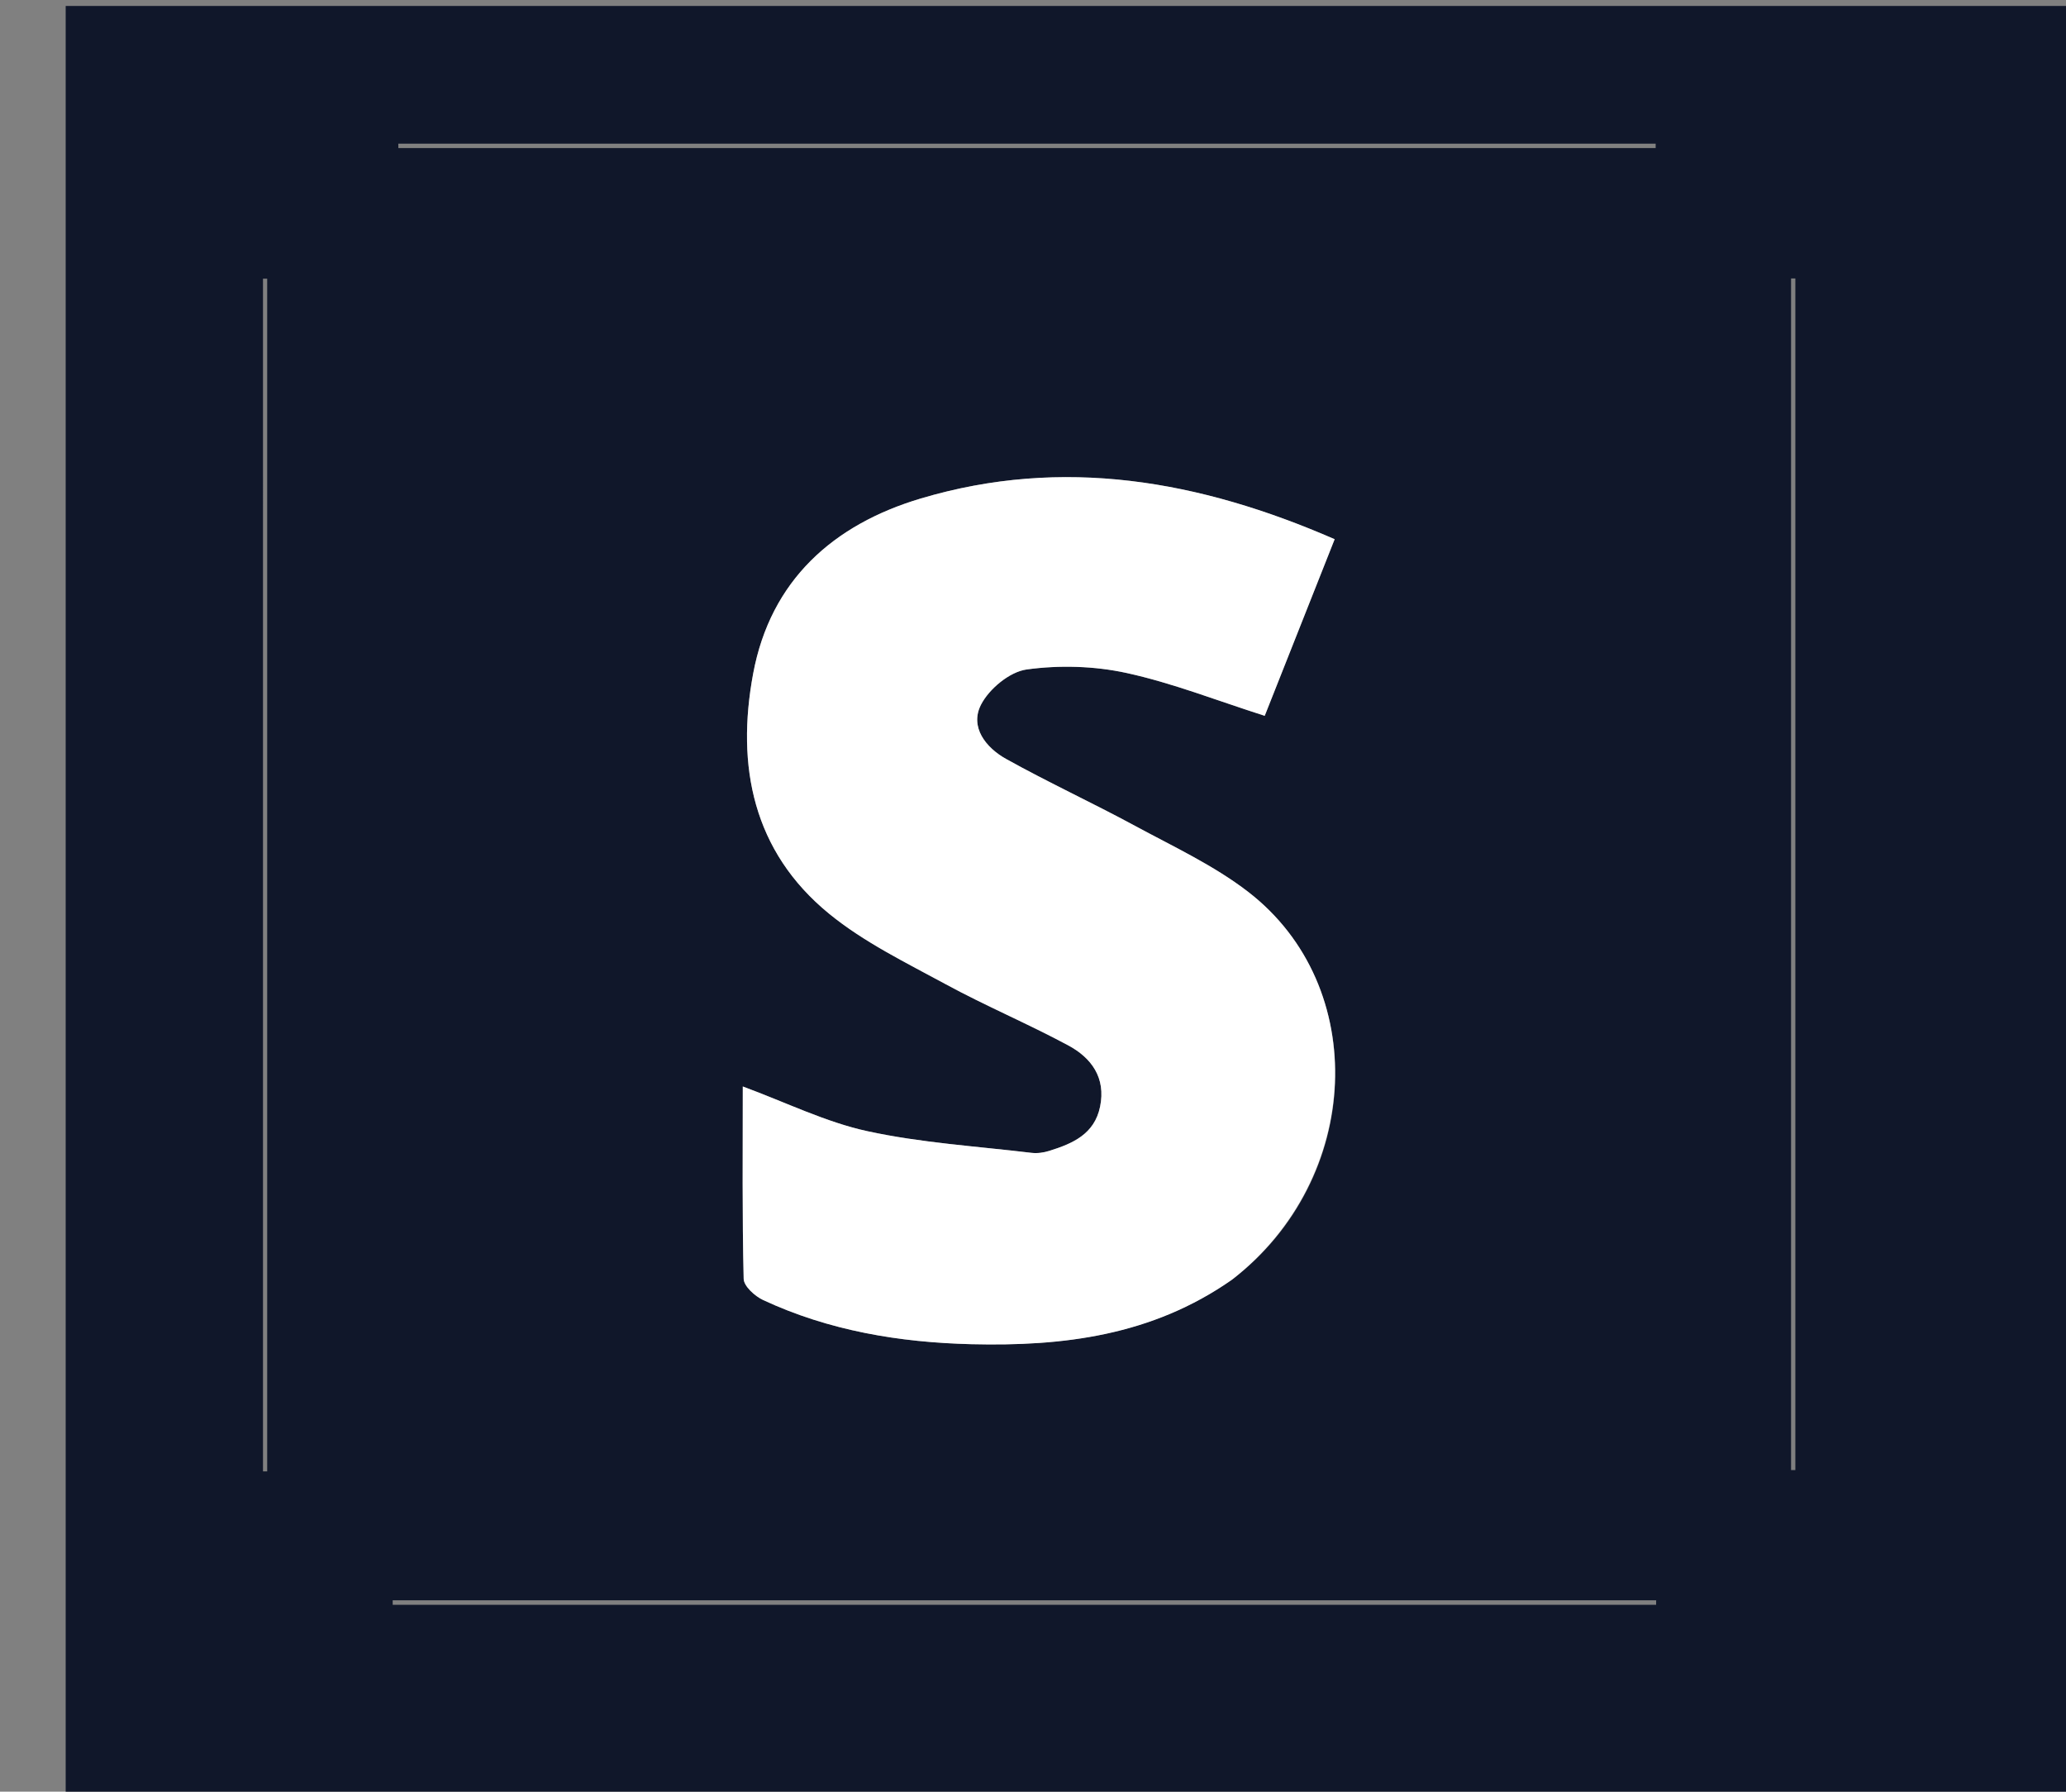 <svg version="1.1" id="Layer_1" xmlns="http://www.w3.org/2000/svg" xmlns:xlink="http://www.w3.org/1999/xlink" x="0px" y="0px"
	 width="100%" viewBox="-10 0 346 300" enable-background="new 0 0 346 314" xml:space="preserve">
<rect x="-10" y="0" width="346" height="300" fill="#808080" stroke="none"/>
<path fill="#10172a" opacity="1" stroke="none" 
	d="
M208,315 
	C138.667,315 69.833,315 1,315 
	C1,210.333 1,105.667 1,1 
	C116.333,1 231.667,1 347,1 
	C347,105.667 347,210.333 347,315 
	C300.833,315 254.667,315 208,315 
M196.559,214.096 
	C218.154,197.381 219.554,165.14 199.019,149.319 
	C193.289,144.904 186.539,141.771 180.123,138.299 
	C172.975,134.432 165.578,131.021 158.48,127.069 
	C155.117,125.196 152.366,121.744 154.295,117.99 
	C155.661,115.33 159.095,112.485 161.932,112.096 
	C167.408,111.345 173.282,111.506 178.685,112.687 
	C186.4,114.374 193.841,117.318 201.806,119.855 
	C205.616,110.238 209.503,100.425 213.52,90.285 
	C190.865,80.416 167.99,76.396 144.244,83.455 
	C129.581,87.813 119.048,97.14 116.13,112.806 
	C113.25,128.265 116.105,142.567 128.843,152.986 
	C134.683,157.761 141.7,161.169 148.396,164.805 
	C155.101,168.445 162.166,171.42 168.889,175.031 
	C172.773,177.117 175.231,180.441 174.237,185.294 
	C173.29,189.922 169.616,191.486 165.712,192.705 
	C164.779,192.997 163.716,193.147 162.753,193.031 
	C153.569,191.928 144.262,191.361 135.259,189.403 
	C128.275,187.885 121.675,184.604 114.398,181.92 
	C114.398,192.916 114.288,203.528 114.546,214.13 
	C114.576,215.363 116.419,217.03 117.804,217.675 
	C128.837,222.814 140.623,224.774 152.672,225.071 
	C168.016,225.449 182.914,223.657 196.559,214.096 
M254.486,267.949 
	C188.245,267.949 122.005,267.949 55.764,267.949 
	C55.765,268.203 55.766,268.457 55.767,268.712 
	C126.296,268.712 196.826,268.712 267.355,268.712 
	C267.358,268.457 267.361,268.203 267.364,267.949 
	C263.402,267.949 259.44,267.949 254.486,267.949 
M83.5,24.057 
	C74.568,24.057 65.636,24.057 56.705,24.057 
	C56.708,24.302 56.711,24.547 56.714,24.792 
	C126.903,24.792 197.091,24.792 267.28,24.792 
	C267.28,24.547 267.28,24.302 267.281,24.057 
	C206.354,24.057 145.427,24.057 83.5,24.057 
M34.043,200.5 
	C34.043,215.79 34.043,231.08 34.043,246.37 
	C34.278,246.369 34.512,246.368 34.747,246.366 
	C34.747,179.797 34.747,113.228 34.747,46.658 
	C34.512,46.658 34.278,46.658 34.044,46.657 
	C34.044,97.605 34.044,148.552 34.043,200.5 
M289.955,126.5 
	C289.955,166.384 289.955,206.268 289.955,246.151 
	C290.194,246.15 290.434,246.148 290.673,246.147 
	C290.673,179.638 290.673,113.129 290.673,46.621 
	C290.434,46.62 290.194,46.62 289.955,46.619 
	C289.955,72.913 289.955,99.206 289.955,126.5 
z"/>
<path fill="white" opacity="1" stroke="none" 
	d="
M196.27,214.312 
	C182.914,223.657 168.016,225.449 152.672,225.071 
	C140.623,224.774 128.837,222.814 117.804,217.675 
	C116.419,217.03 114.576,215.363 114.546,214.13 
	C114.288,203.528 114.398,192.916 114.398,181.92 
	C121.675,184.604 128.275,187.885 135.259,189.403 
	C144.262,191.361 153.569,191.928 162.753,193.031 
	C163.716,193.147 164.779,192.997 165.712,192.705 
	C169.616,191.486 173.29,189.922 174.237,185.294 
	C175.231,180.441 172.773,177.117 168.889,175.031 
	C162.166,171.42 155.101,168.445 148.396,164.805 
	C141.7,161.169 134.683,157.761 128.843,152.986 
	C116.105,142.567 113.25,128.265 116.13,112.806 
	C119.048,97.14 129.581,87.813 144.244,83.455 
	C167.99,76.396 190.865,80.416 213.52,90.285 
	C209.503,100.425 205.616,110.238 201.806,119.855 
	C193.841,117.318 186.4,114.374 178.685,112.687 
	C173.282,111.506 167.408,111.345 161.932,112.096 
	C159.095,112.485 155.661,115.33 154.295,117.99 
	C152.366,121.744 155.117,125.196 158.48,127.069 
	C165.578,131.021 172.975,134.432 180.123,138.299 
	C186.539,141.771 193.289,144.904 199.019,149.319 
	C219.554,165.14 218.154,197.381 196.27,214.312 
z"/>




</svg>